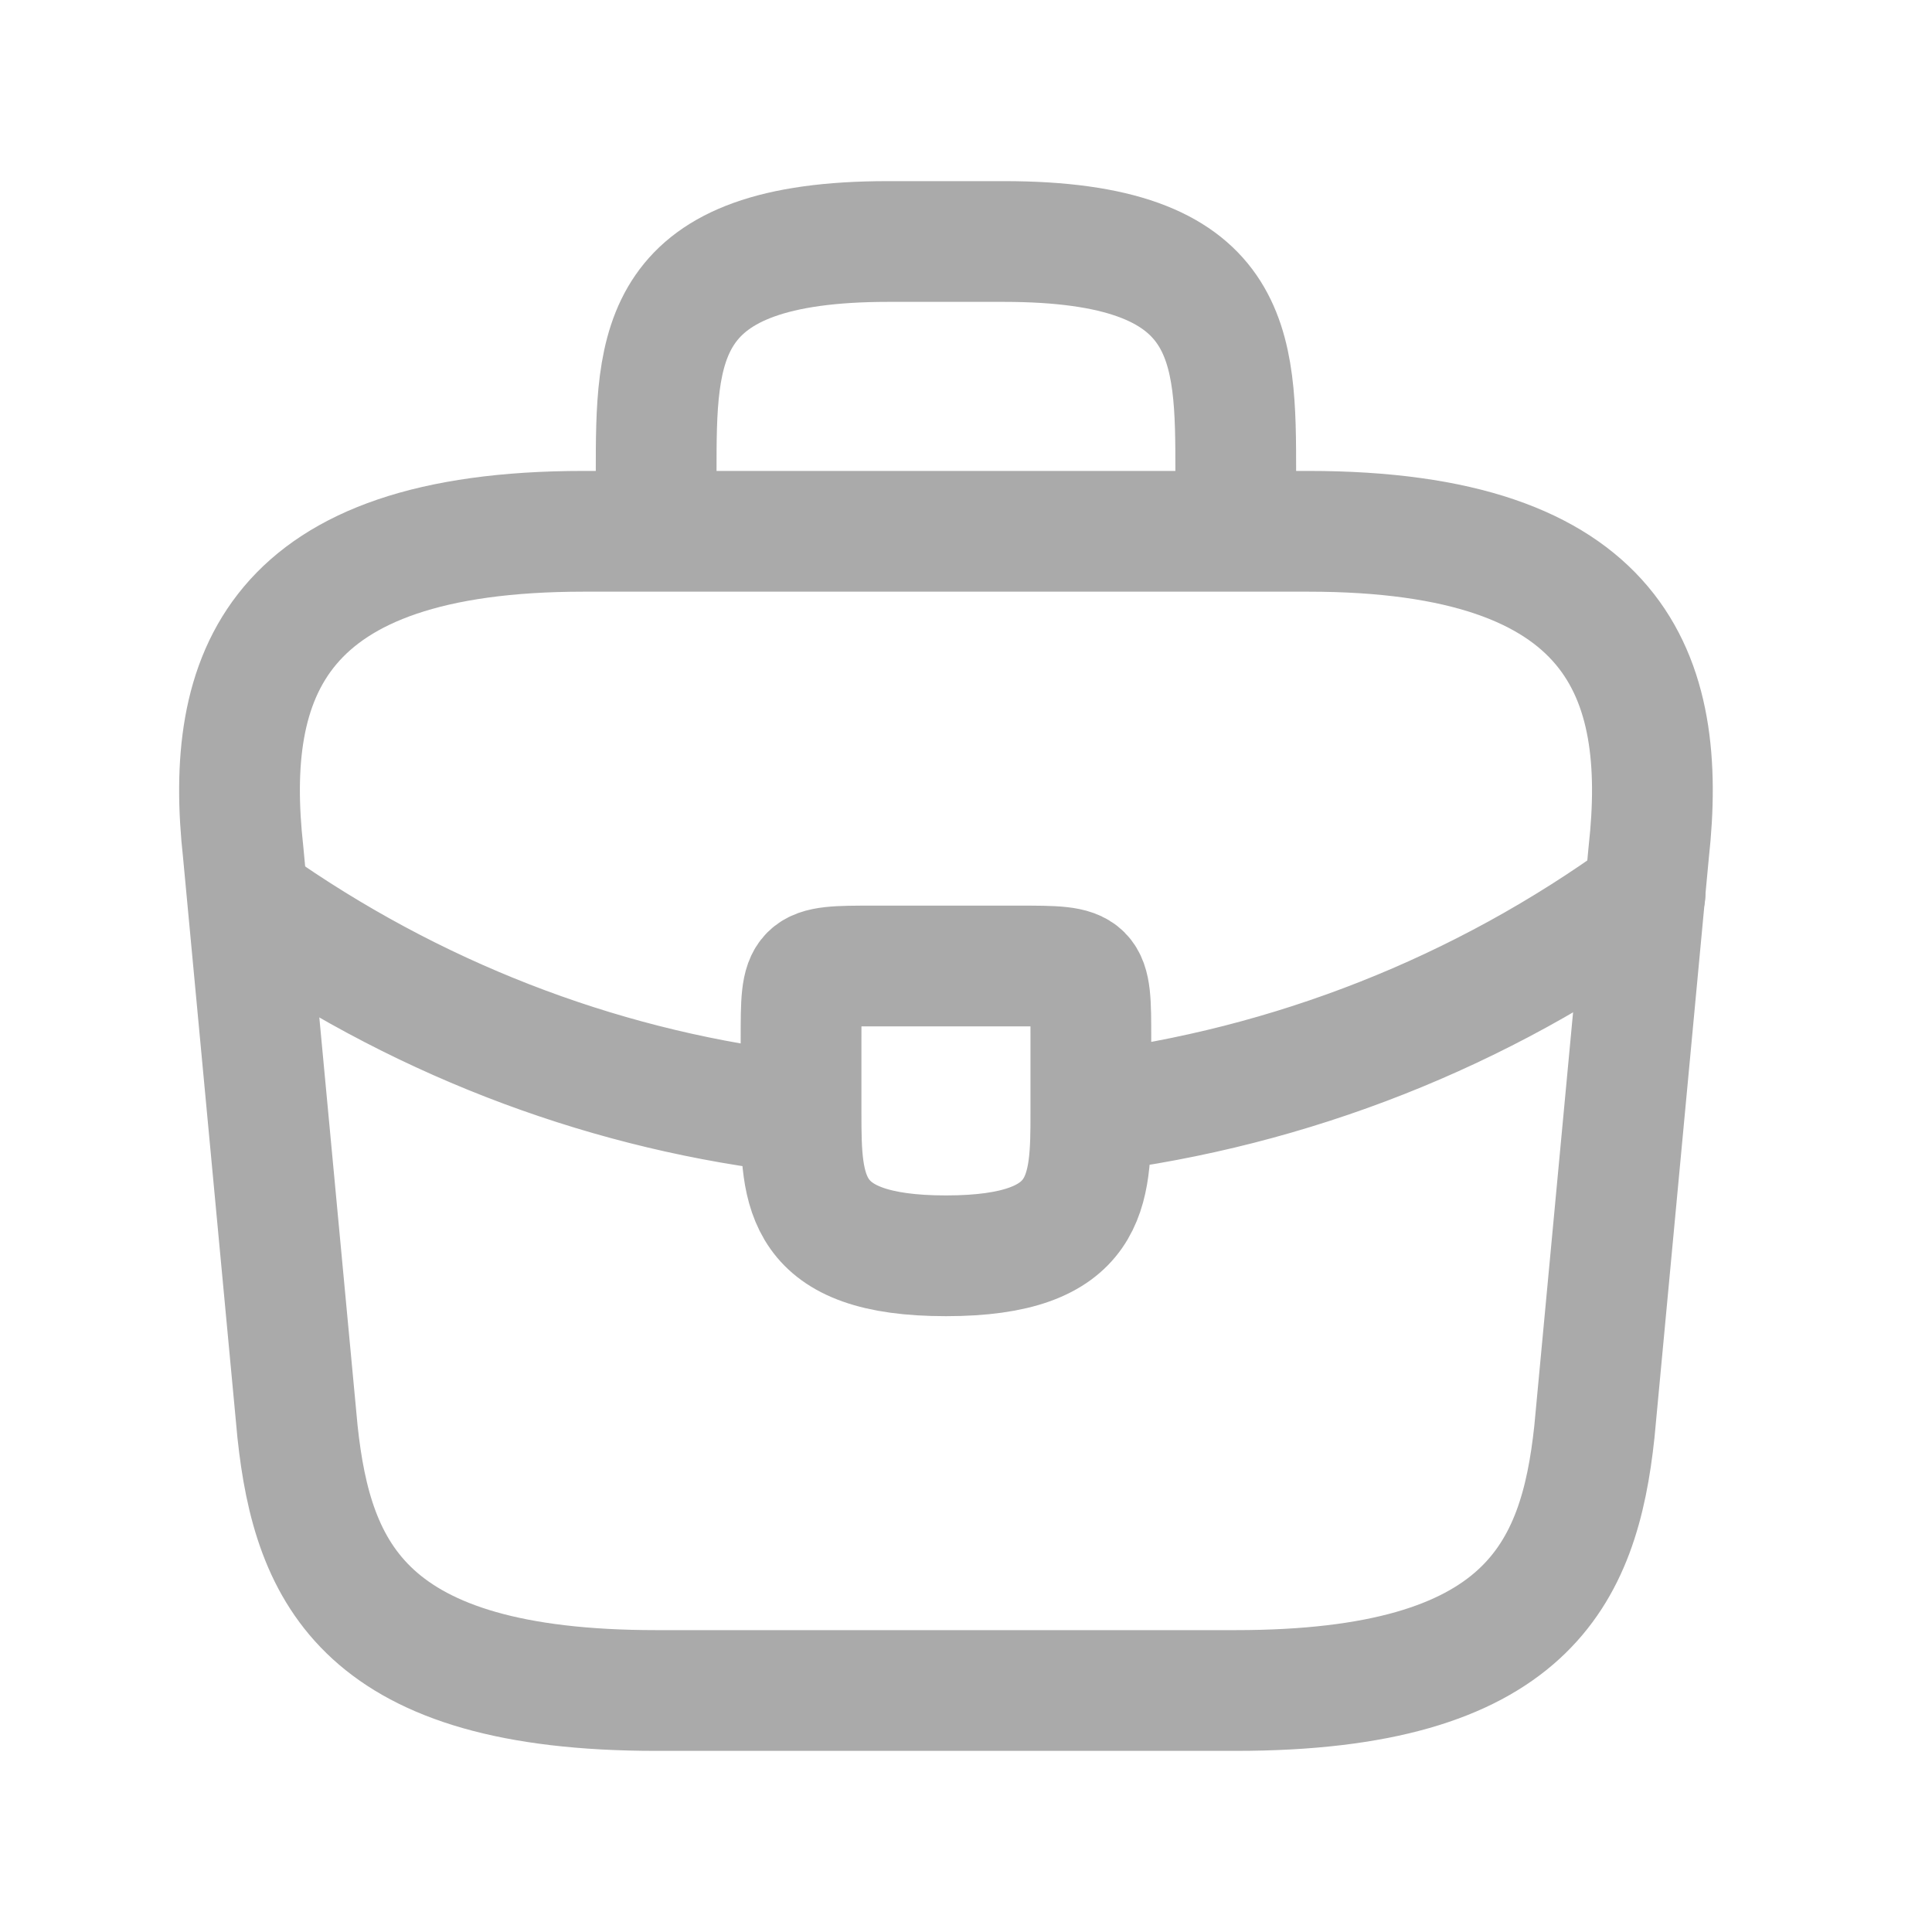 <svg width="24" height="24" viewBox="0 0 24 24" fill="none" xmlns="http://www.w3.org/2000/svg">
<g id="Iconsax/Linear/notification">
<g id="Group 1171275053">
<path id="Vector" d="M8.151 6.6V5.88C8.151 4.287 8.151 3 11.031 3H12.471C15.351 3 15.351 4.287 15.351 5.88V6.6M8.151 21H15.351C18.969 21 19.617 19.551 19.806 17.787L20.481 10.587C20.724 8.391 20.094 6.6 16.251 6.6H7.251C3.408 6.6 2.778 8.391 3.021 10.587L3.696 17.787C3.885 19.551 4.533 21 8.151 21Z" stroke="#AAAAAA" stroke-width="1.5" stroke-miterlimit="10" stroke-linecap="round" stroke-linejoin="round"/>
<path id="Vector_2" d="M13.551 13.818V12.9C13.551 12 13.551 12 12.651 12H10.851C9.951 12 9.951 12 9.951 12.9V13.827M13.551 13.818C13.551 14.799 13.542 15.6 11.751 15.6C9.969 15.6 9.951 14.808 9.951 13.827M13.551 13.818C16.039 13.508 18.408 12.573 20.436 11.1M9.951 13.827C7.62 13.566 5.334 12.729 3.309 11.343" stroke="#AAAAAA" stroke-width="1.5" stroke-miterlimit="10" stroke-linecap="round" stroke-linejoin="round"/>
</g>
</g>
</svg>
